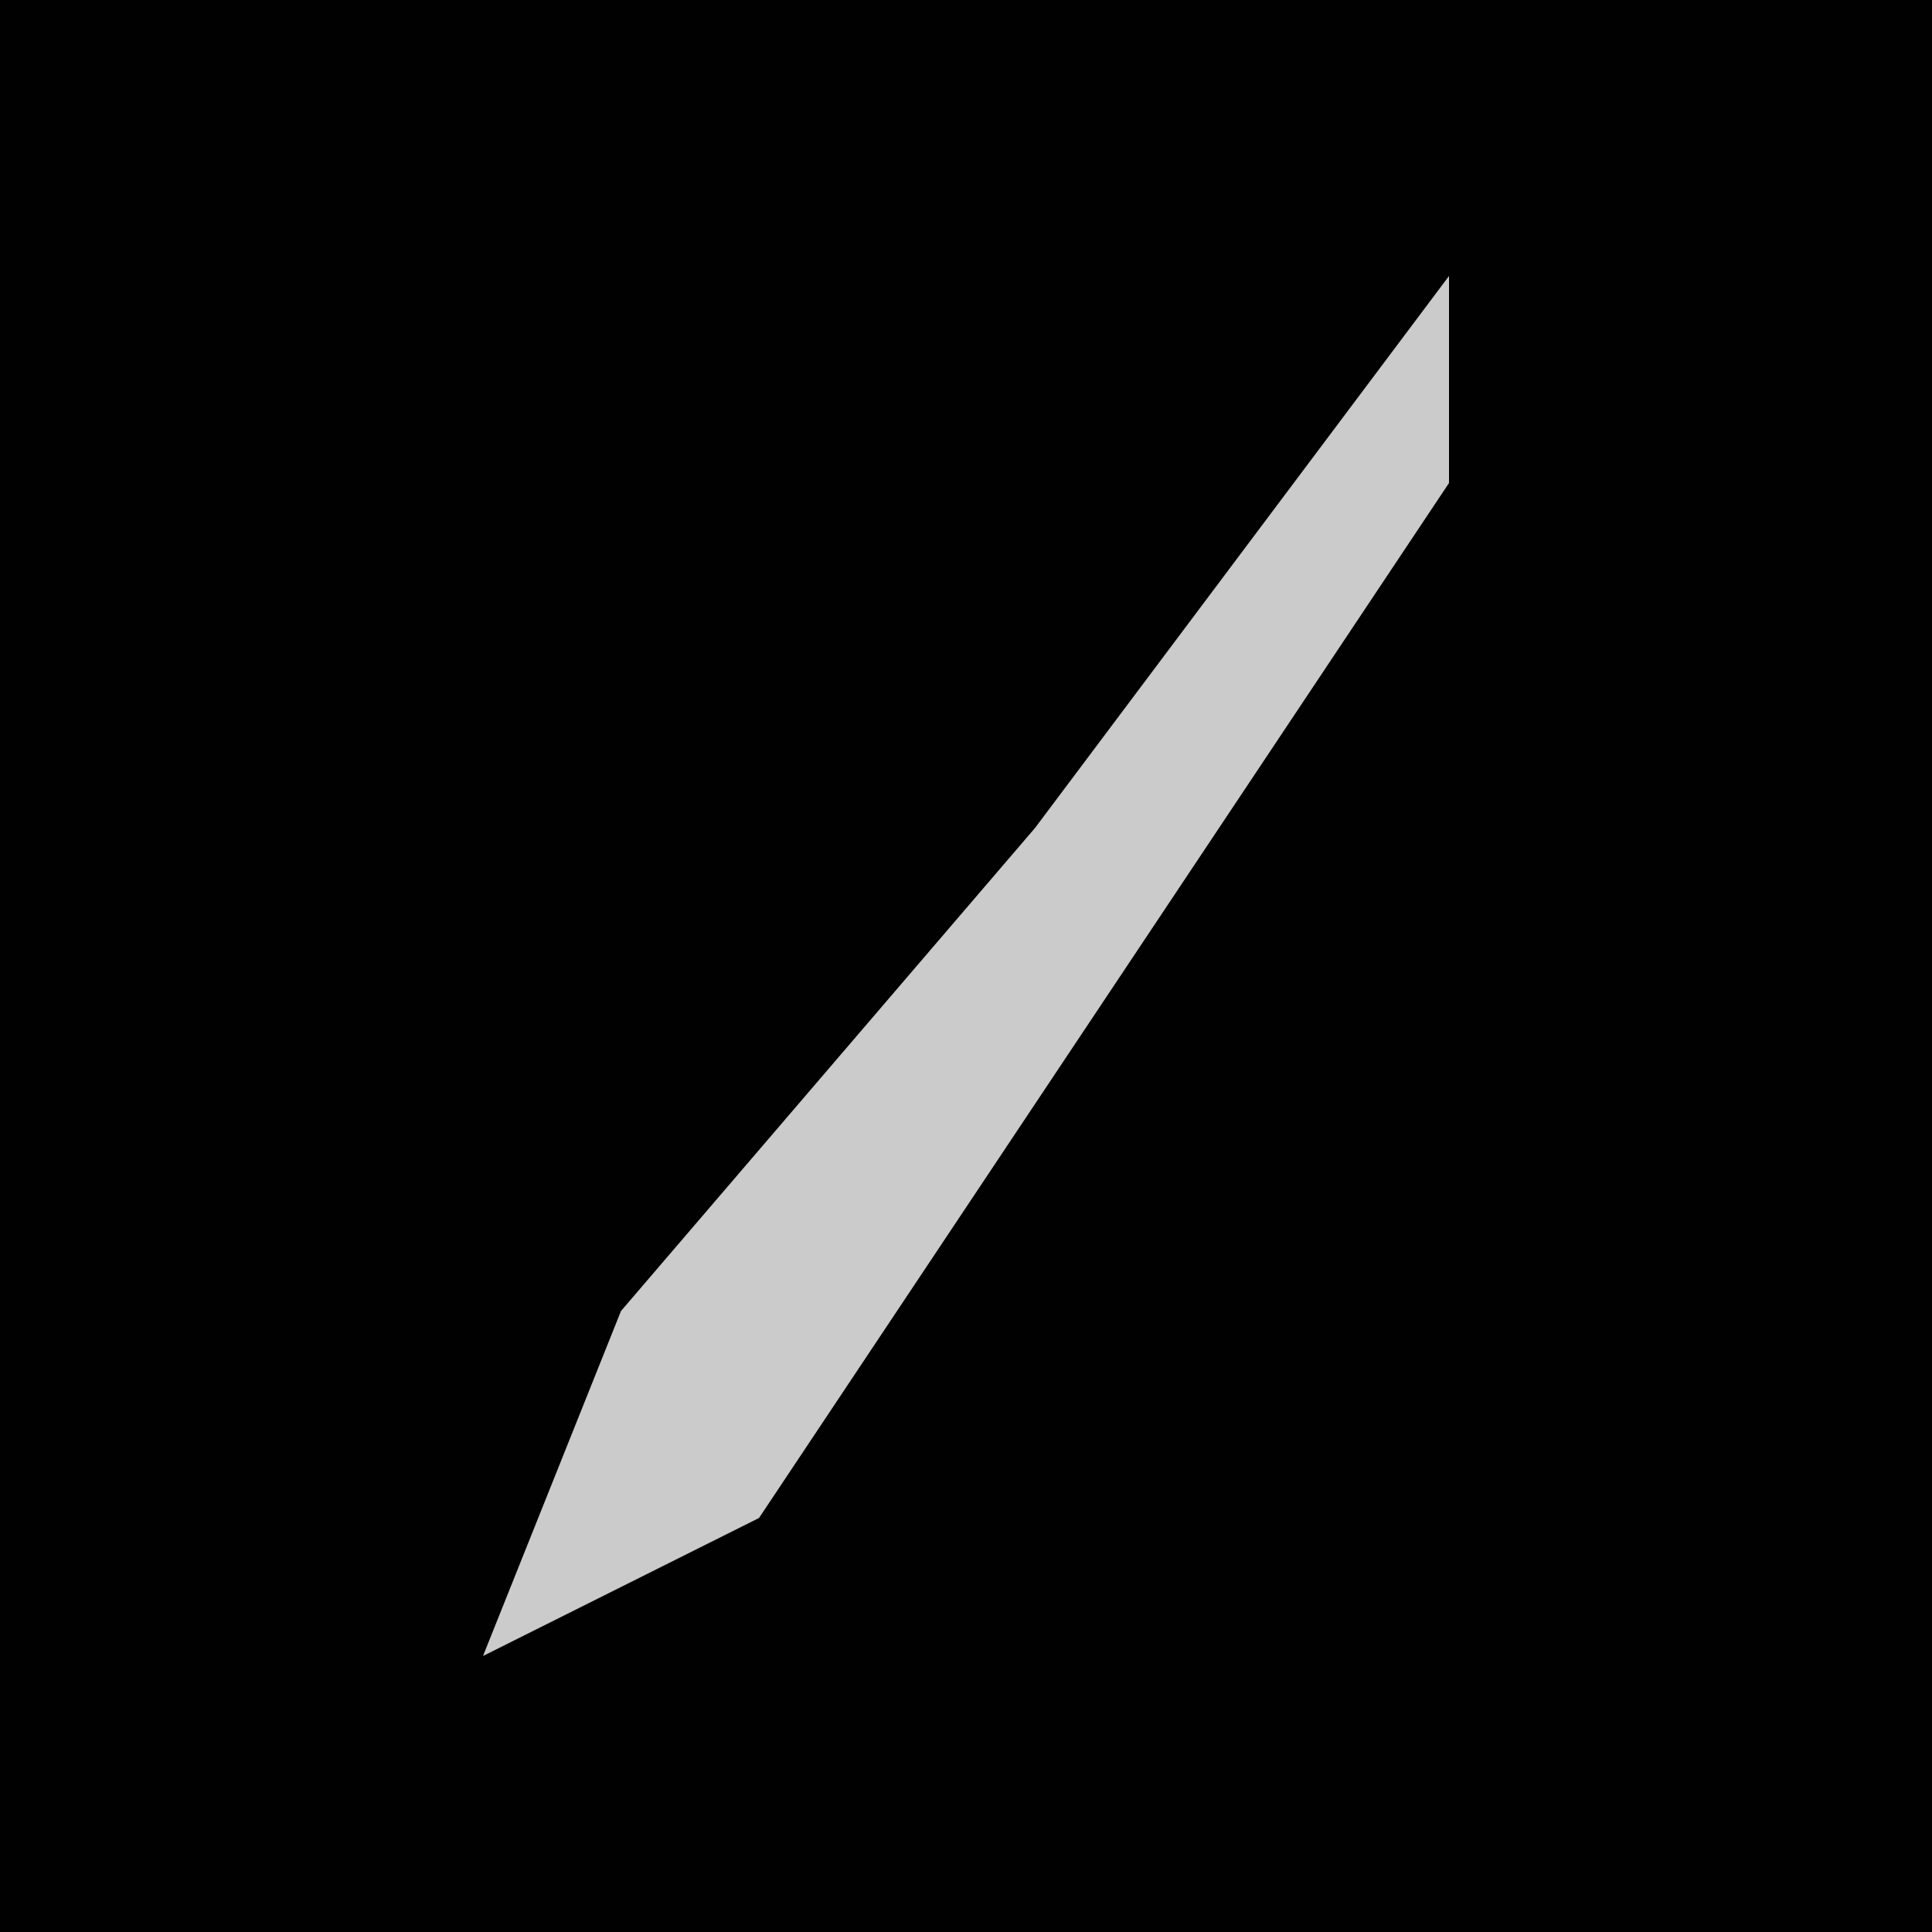 <?xml version="1.0" encoding="UTF-8"?>
<svg version="1.1" xmlns="http://www.w3.org/2000/svg" width="28" height="28">
<path d="M0,0 L28,0 L28,28 L0,28 Z " fill="#010101" transform="translate(0,0)"/>
<path d="M0,0 L0,3 L-10,18 L-14,20 L-12,15 L-6,8 Z " fill="#CBCBCB" transform="translate(21,4)"/>
</svg>
